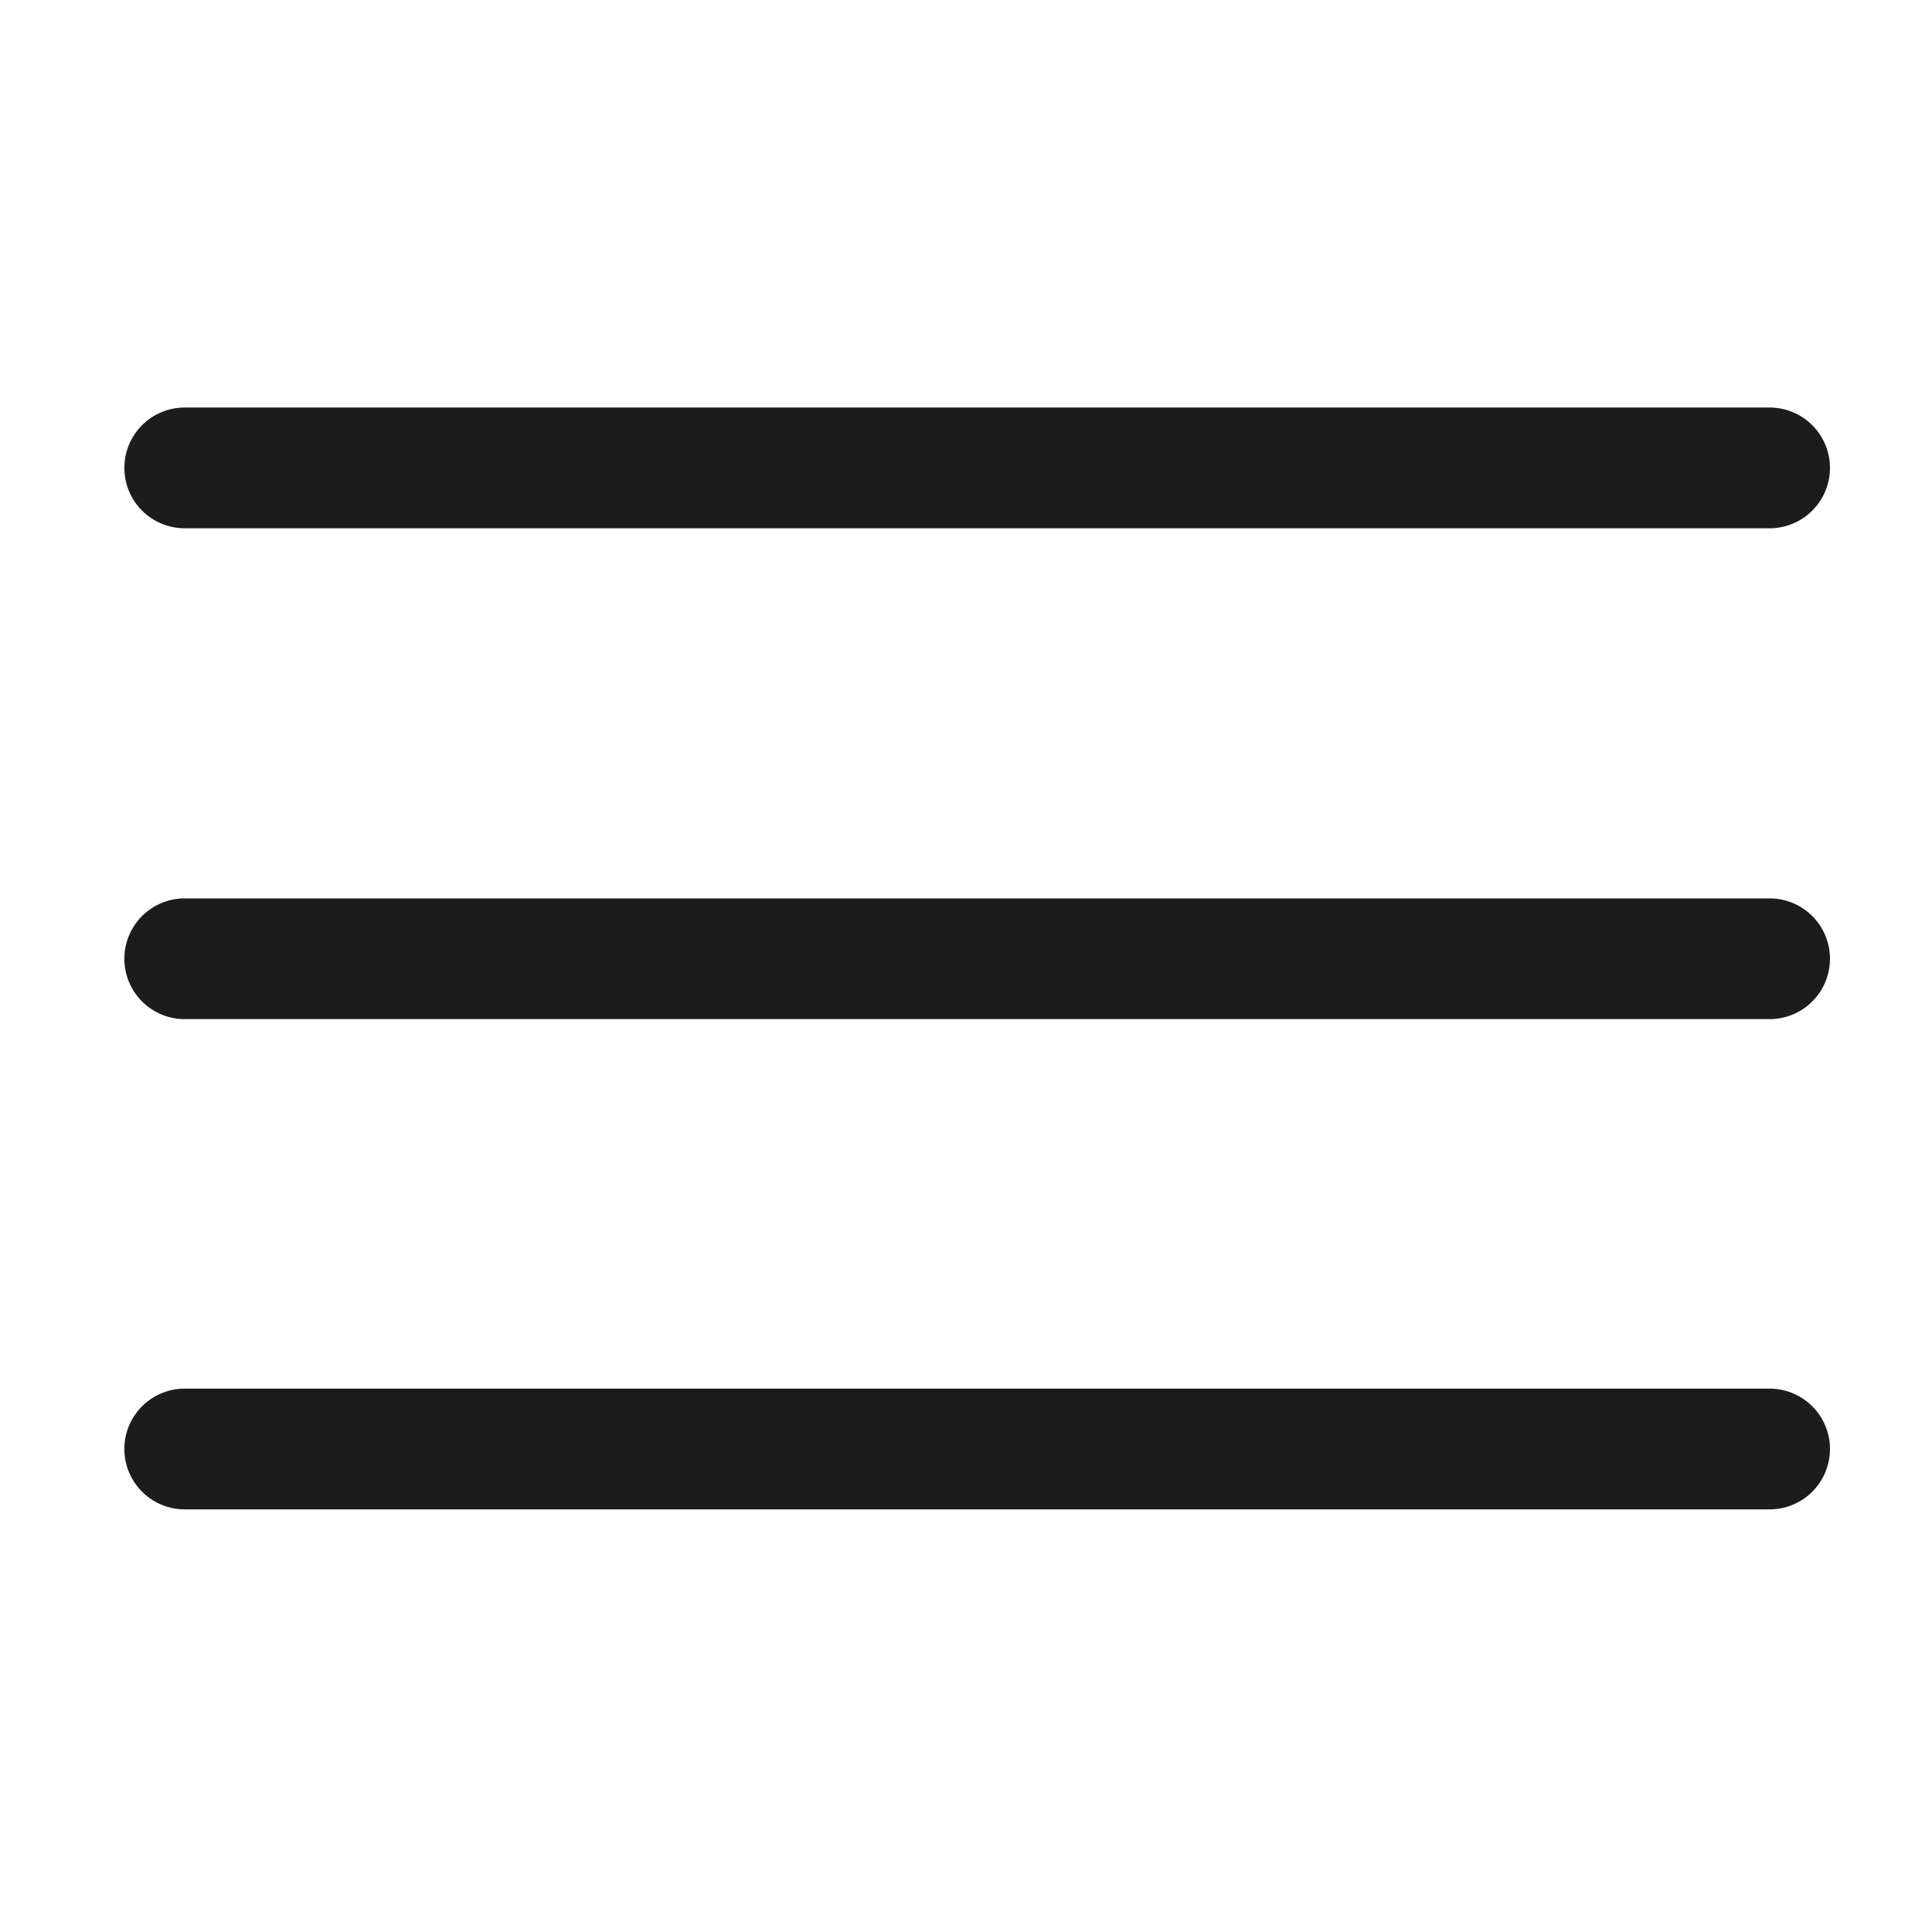 <svg id="Layer_1" data-name="Layer 1" xmlns="http://www.w3.org/2000/svg" viewBox="0 0 32 32"><defs><style>.cls-1{fill:#1c1c1c;}</style></defs><path class="cls-1" d="M29.31,8.75H3.06a1,1,0,0,1,0-2H29.31a1,1,0,0,1,0,2Z"/><path class="cls-1" d="M29.31,16.88H3.06a1,1,0,0,1,0-2H29.31a1,1,0,0,1,0,2Z"/><path class="cls-1" d="M29.31,25H3.06a1,1,0,0,1,0-2H29.31a1,1,0,0,1,0,2Z"/></svg>